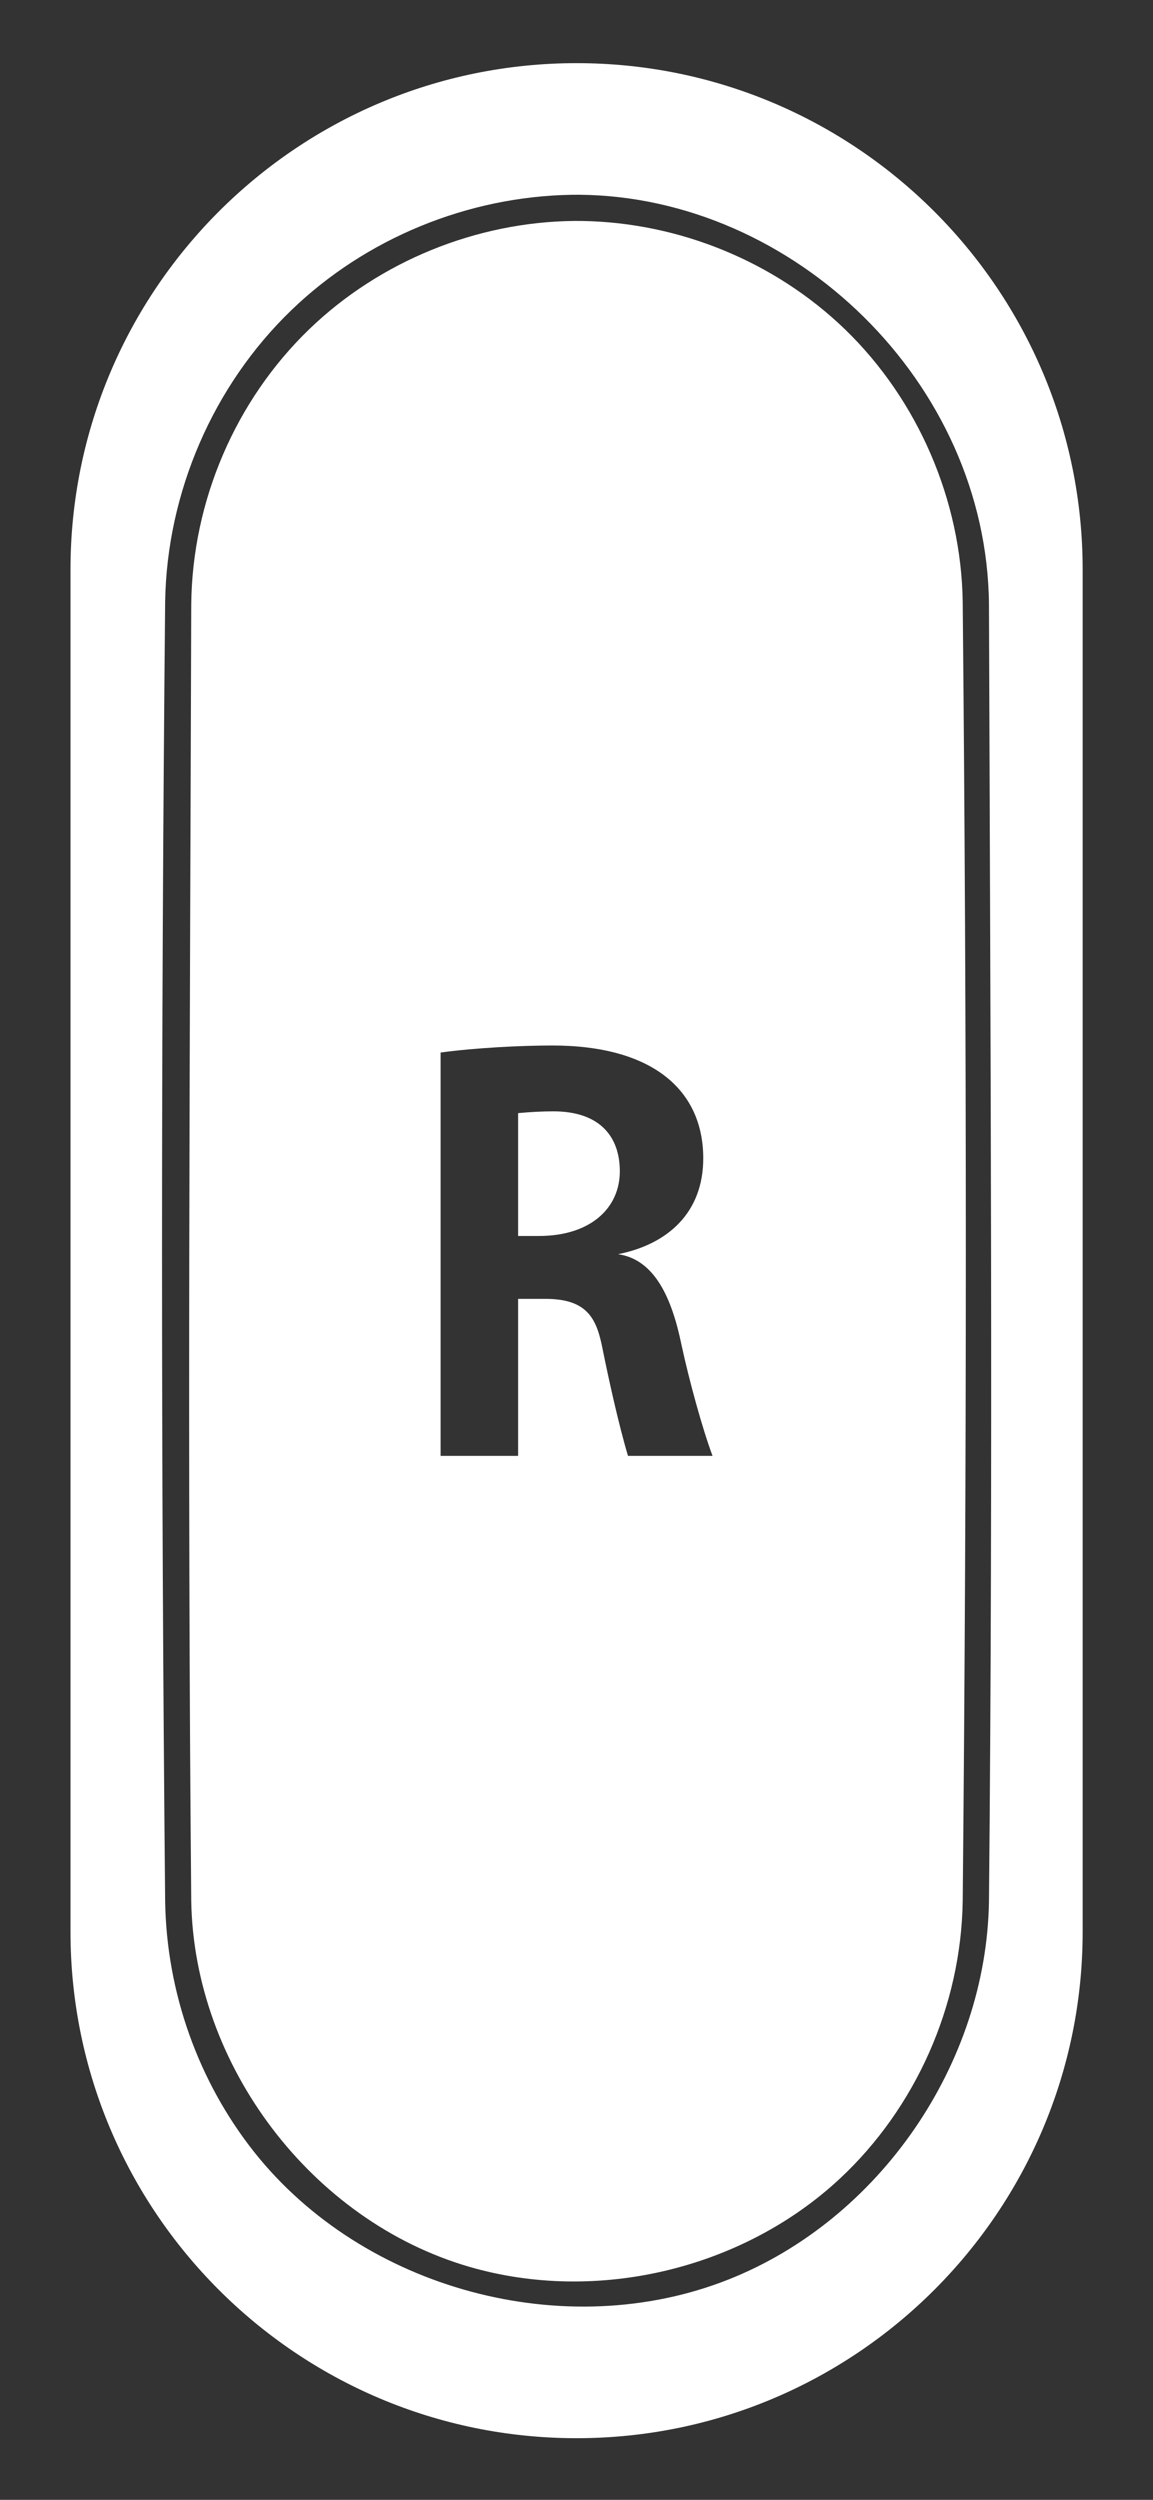 <?xml version="1.0" encoding="UTF-8" standalone="no"?>
<!DOCTYPE svg PUBLIC "-//W3C//DTD SVG 1.1//EN" "http://www.w3.org/Graphics/SVG/1.1/DTD/svg11.dtd">
<svg width="100%" height="100%" viewBox="0 0 300 650" version="1.1" xmlns="http://www.w3.org/2000/svg" xmlns:xlink="http://www.w3.org/1999/xlink" xml:space="preserve" xmlns:serif="http://www.serif.com/" style="fill-rule:evenodd;clip-rule:evenodd;stroke-linejoin:round;stroke-miterlimit:1.414;">
    <rect x="0" y="0" width="300" height="650" fill="#333333" stroke="none"/>
    <g transform="matrix(1,0,0,1,-100,-29)">
        <g transform="matrix(4.167,0,0,4.167,0,0)">
            <g transform="matrix(1,0,0,1,-1141.35,-158.77)">
                <g id="GripButtonR2Borders">
                    <path d="M1232.95,201.27C1232.95,183.83 1218.79,169.67 1201.35,169.67C1183.91,169.67 1169.75,183.83 1169.75,201.27L1169.75,286.27C1169.75,303.711 1183.91,317.87 1201.35,317.87C1218.79,317.87 1232.95,303.711 1232.95,286.27L1232.95,201.27ZM1201.55,177.882C1214.9,178.009 1226.97,189.566 1227.1,203.437C1227.19,230.416 1227.36,257.397 1227.1,284.375C1226.94,294.522 1220.26,304.25 1210.81,307.978C1200.65,311.988 1188.07,308.616 1181.24,300.04C1177.74,295.633 1175.75,290.077 1175.66,284.375C1175.4,257.341 1175.4,230.304 1175.66,203.271C1175.77,196.466 1178.65,189.799 1183.53,185.095C1188.18,180.605 1194.55,177.987 1201.05,177.884C1201.21,177.882 1201.38,177.882 1201.55,177.882ZM1201.22,179.516C1195.11,179.574 1189.06,182.028 1184.66,186.27C1180.05,190.715 1177.35,196.995 1177.29,203.447C1177.21,230.416 1177.04,257.386 1177.29,284.354C1177.46,294.598 1184.79,304.307 1194.65,307.175C1202.61,309.49 1211.71,307.331 1217.79,301.674C1222.53,297.253 1225.36,290.892 1225.46,284.354C1225.72,257.334 1225.72,230.311 1225.46,203.292C1225.37,196.951 1222.67,190.684 1218.1,186.27C1213.74,182.066 1207.78,179.614 1201.69,179.518C1201.54,179.516 1201.38,179.516 1201.22,179.516ZM1192.86,256.574L1197.7,256.574L1197.7,246.778L1199.42,246.778C1202.1,246.778 1202.62,248.099 1202.98,249.933C1203.35,251.768 1203.97,254.593 1204.56,256.574L1209.84,256.574C1209.22,254.923 1208.38,251.878 1207.9,249.64C1207.31,246.778 1206.25,244.321 1203.94,243.99C1207.06,243.367 1209.26,241.386 1209.26,238.01C1209.26,233.755 1206.1,230.967 1199.83,230.967C1197.85,230.967 1194.99,231.114 1192.86,231.407L1192.86,256.574ZM1198.99,242.853L1197.7,242.853L1197.7,235.186C1198.51,235.112 1199.24,235.076 1199.9,235.076C1202.8,235.076 1204.05,236.653 1204.05,238.818C1204.05,241.092 1202.25,242.853 1198.99,242.853Z" style="fill:white;"/>
                </g>
            </g>
        </g>
    </g>
</svg>
